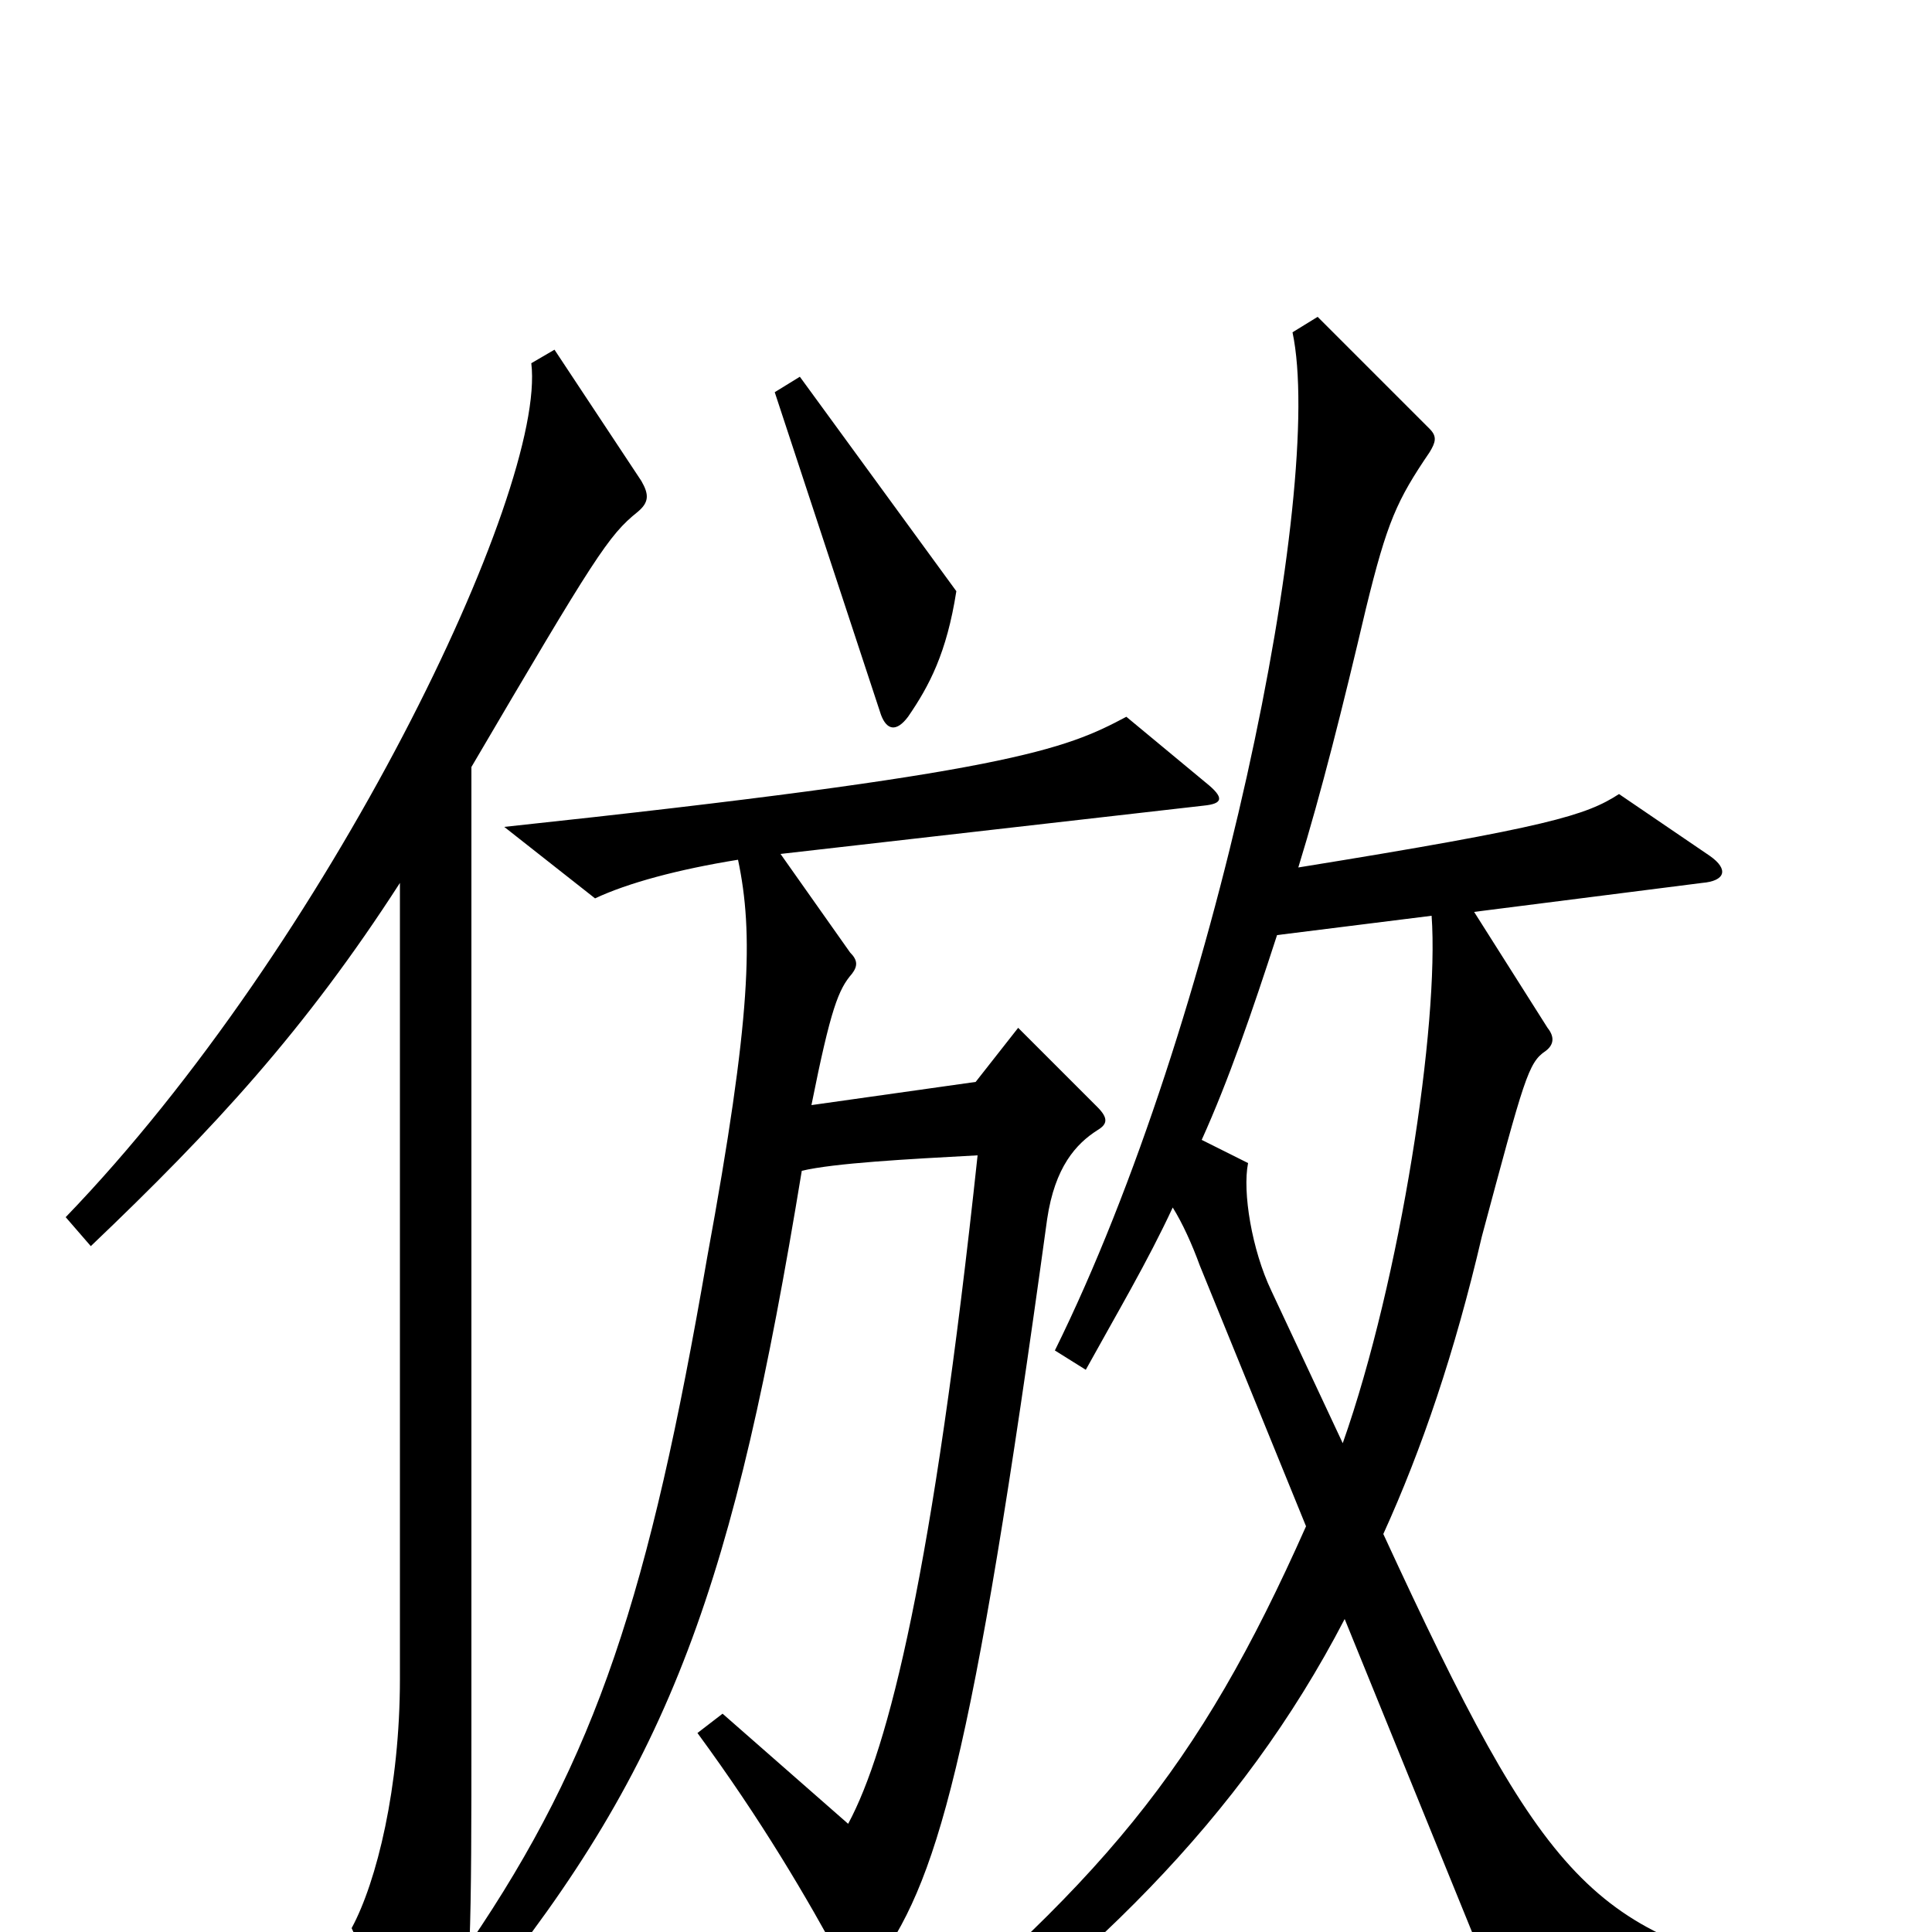 <svg xmlns="http://www.w3.org/2000/svg" viewBox="0 -1000 1000 1000">
	<path fill="#000000" d="M495 -694L414 -805L401 -797L456 -630C459 -622 464 -621 470 -629C481 -645 490 -662 495 -694ZM938 41L937 24C824 2 800 -24 716 -206C736 -250 753 -300 767 -360C789 -442 791 -450 800 -456C804 -459 805 -463 801 -468L763 -528L881 -543C893 -544 895 -550 885 -557L838 -589C821 -578 802 -572 672 -551C684 -590 695 -634 707 -685C718 -730 723 -741 740 -766C743 -771 744 -774 740 -778L682 -836L669 -828C686 -748 630 -471 546 -301L562 -291C578 -320 594 -347 607 -375C612 -367 617 -356 621 -345L676 -210C620 -84 571 -25 442 80L453 96C562 19 642 -58 696 -162L779 42ZM624 -595L583 -629C551 -612 523 -600 261 -572L308 -535C325 -543 351 -550 382 -555C390 -517 389 -474 366 -349C336 -175 309 -91 243 6C244 -20 244 -56 244 -104V-603C308 -712 315 -723 330 -735C336 -740 336 -744 332 -751L287 -819L275 -812C283 -746 170 -511 34 -370L47 -355C111 -416 158 -467 207 -543V-131C207 -75 195 -26 182 -2L221 81C226 91 233 92 237 79C240 70 242 57 243 30L249 34C348 -88 380 -181 415 -394C432 -398 469 -400 506 -402C483 -187 460 -95 439 -56L374 -113L361 -103C394 -58 417 -19 437 18C441 25 447 25 452 19C485 -25 503 -85 542 -369C546 -396 557 -408 568 -415C573 -418 574 -421 568 -427L527 -468L505 -440L420 -428C430 -478 434 -488 441 -496C444 -500 444 -503 440 -507L404 -558L623 -583C633 -584 634 -587 624 -595ZM741 -526C745 -470 725 -338 695 -253L658 -332C648 -353 643 -383 646 -398L622 -410C636 -441 648 -476 661 -516Z"/>
</svg>